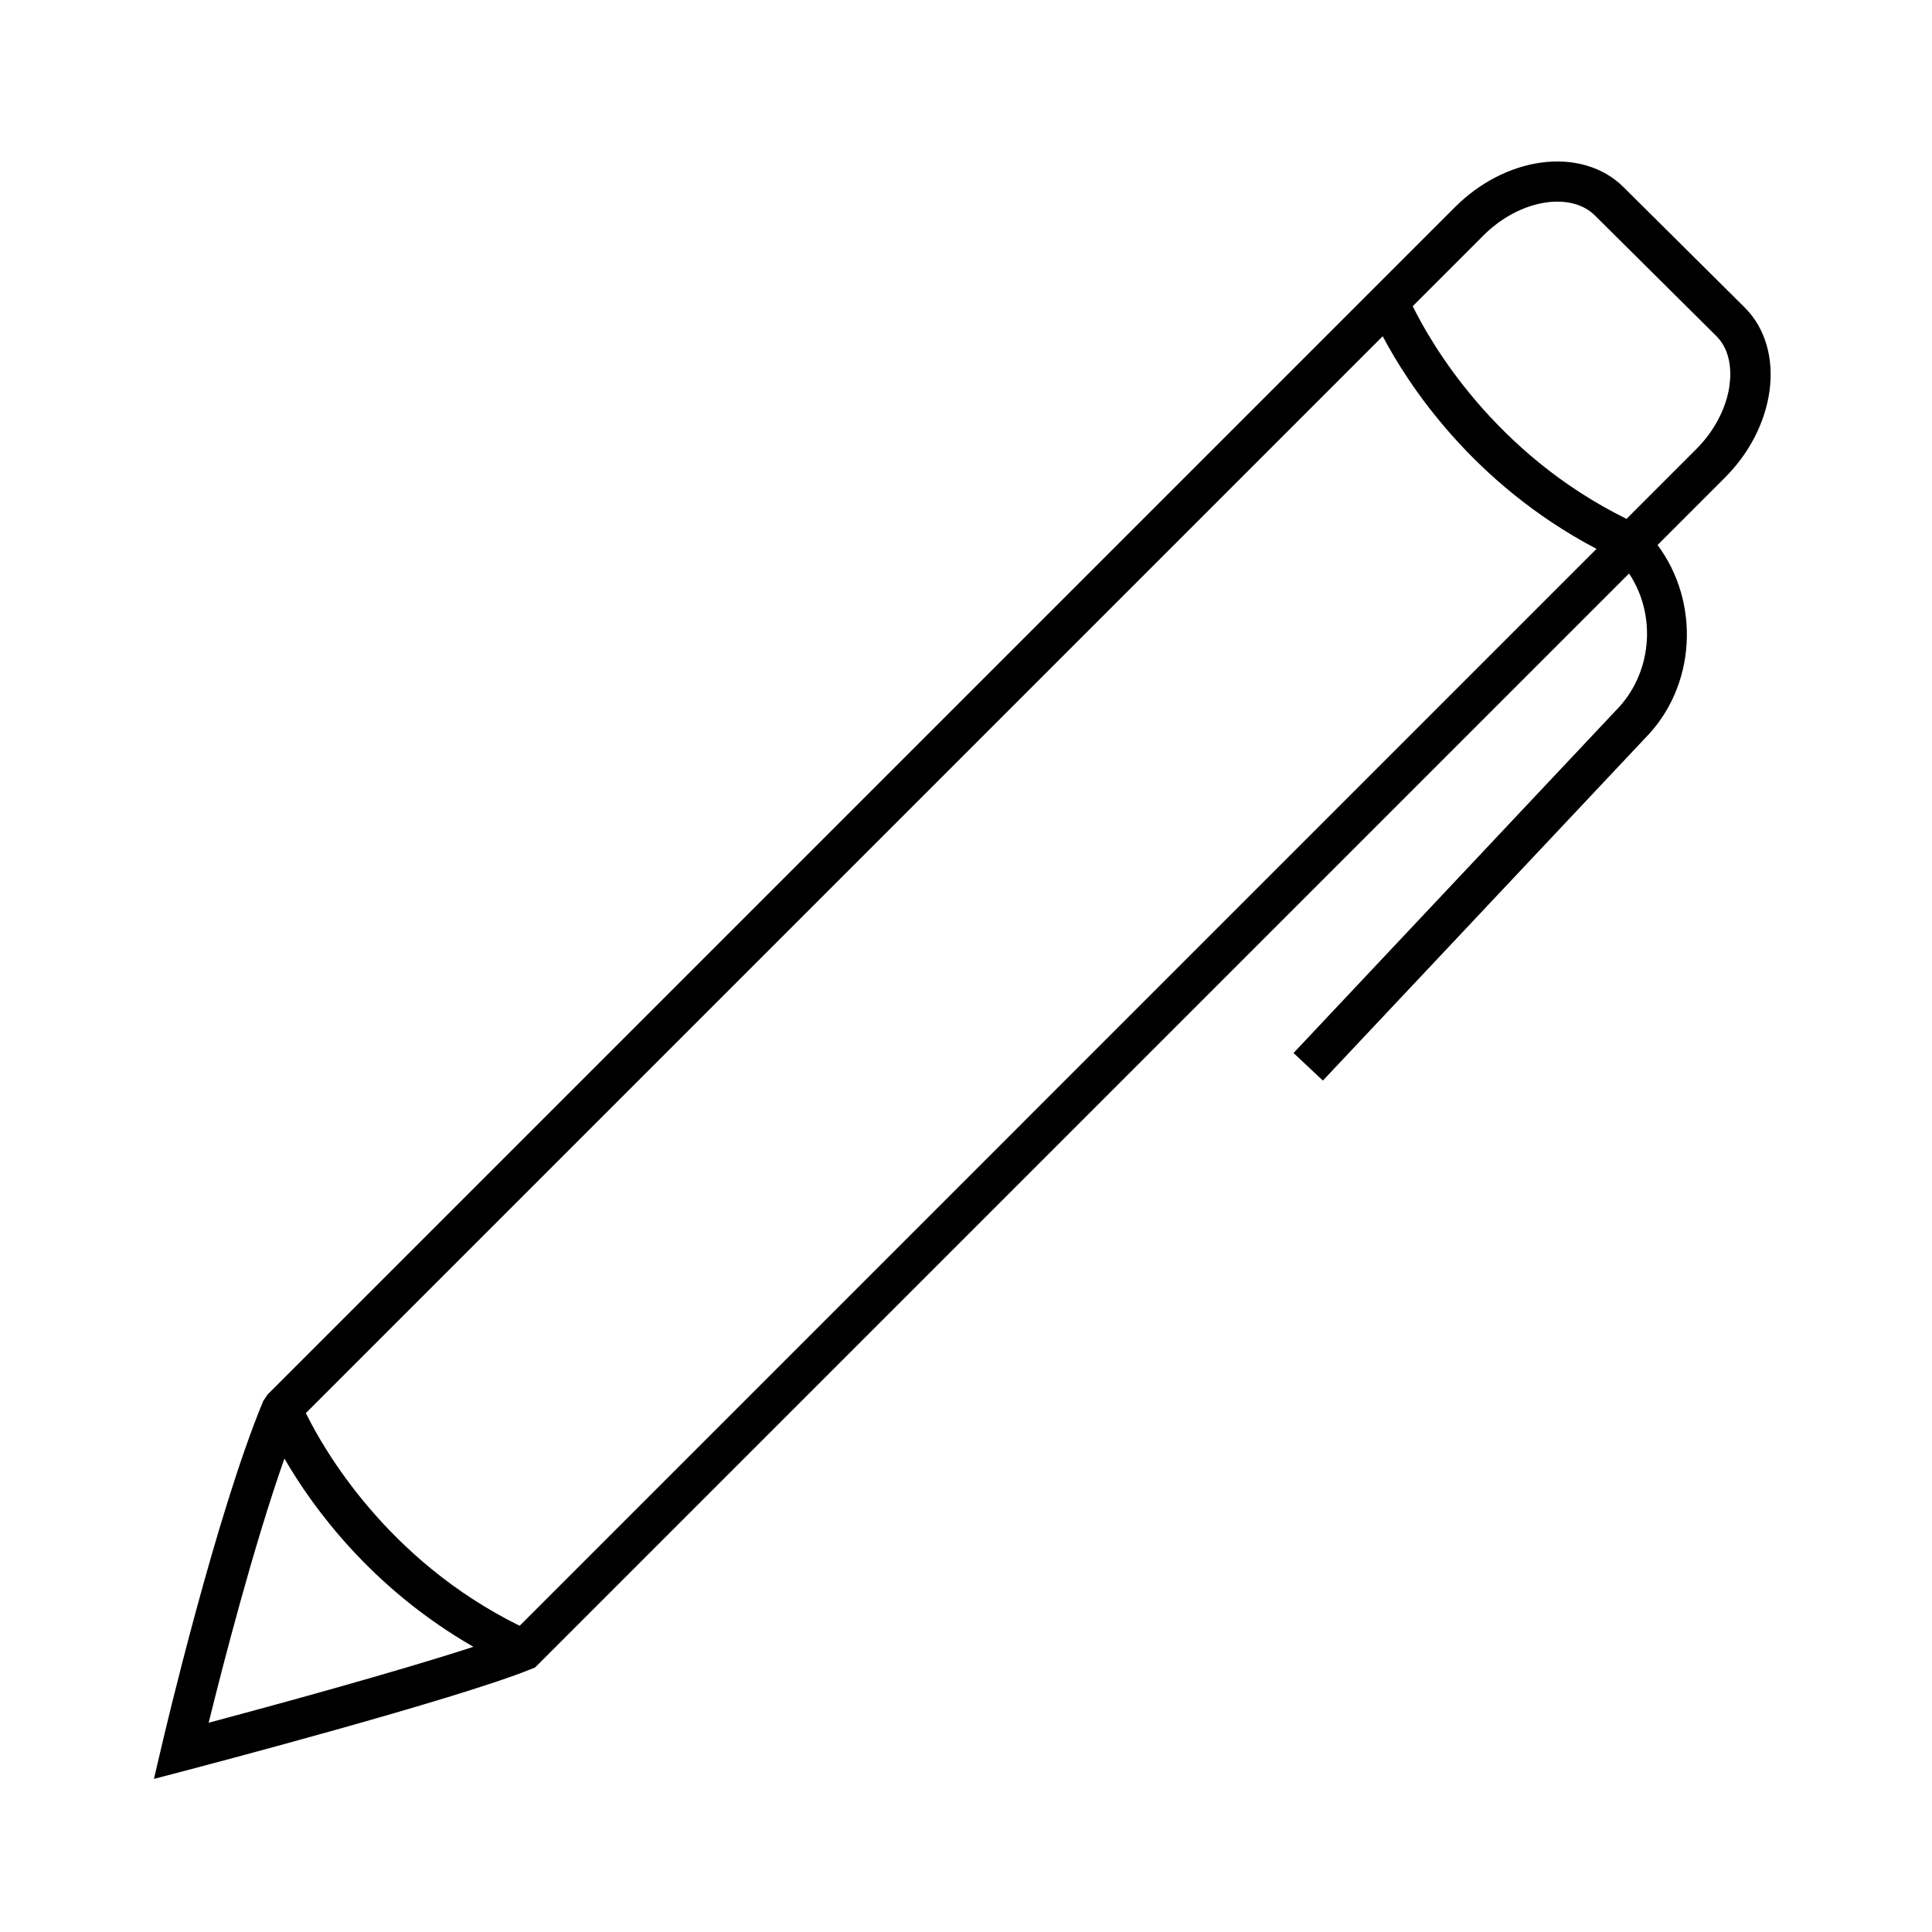 <svg version="1.1" xmlns="http://www.w3.org/2000/svg" width="32" height="32" viewBox="0 0 32 32">
    <path fill="currentColor" d="M28.902 5.097l-2.013-1.999c-0.333-0.333-0.833-0.48-1.371-0.404-0.513 0.073-1.018 0.335-1.42 0.738l-19.667 19.667-0.072 0.108c-0.788 1.9-1.647 5.563-1.683 5.719l-0.126 0.538 0.535-0.14c0.182-0.048 4.469-1.173 5.715-1.68l0.062-0.025 18.12-18.12c0.461 0.69 0.388 1.663-0.224 2.275l-5.333 5.667 0.486 0.457 5.326-5.66c0.862-0.862 0.928-2.259 0.217-3.211l1.116-1.116c0.403-0.402 0.665-0.911 0.738-1.431 0.076-0.544-0.071-1.048-0.405-1.381zM4.711 24.158c0.468 0.81 1.442 2.149 3.13 3.118-1.267 0.414-3.392 0.993-4.385 1.258 0.233-0.944 0.744-2.928 1.255-4.376zM8.607 26.928c-2.201-1.085-3.25-2.929-3.541-3.523l17.836-17.836c0.415 0.788 1.482 2.439 3.541 3.522l-17.836 17.837zM28.646 6.386c-0.052 0.372-0.252 0.755-0.549 1.051l-1.157 1.157c-2.201-1.085-3.25-2.929-3.541-3.523l1.169-1.169c0.301-0.301 0.672-0.496 1.042-0.549 0.333-0.046 0.62 0.030 0.807 0.216l2.013 1.999c0.186 0.186 0.263 0.477 0.215 0.817z"/>
</svg>
